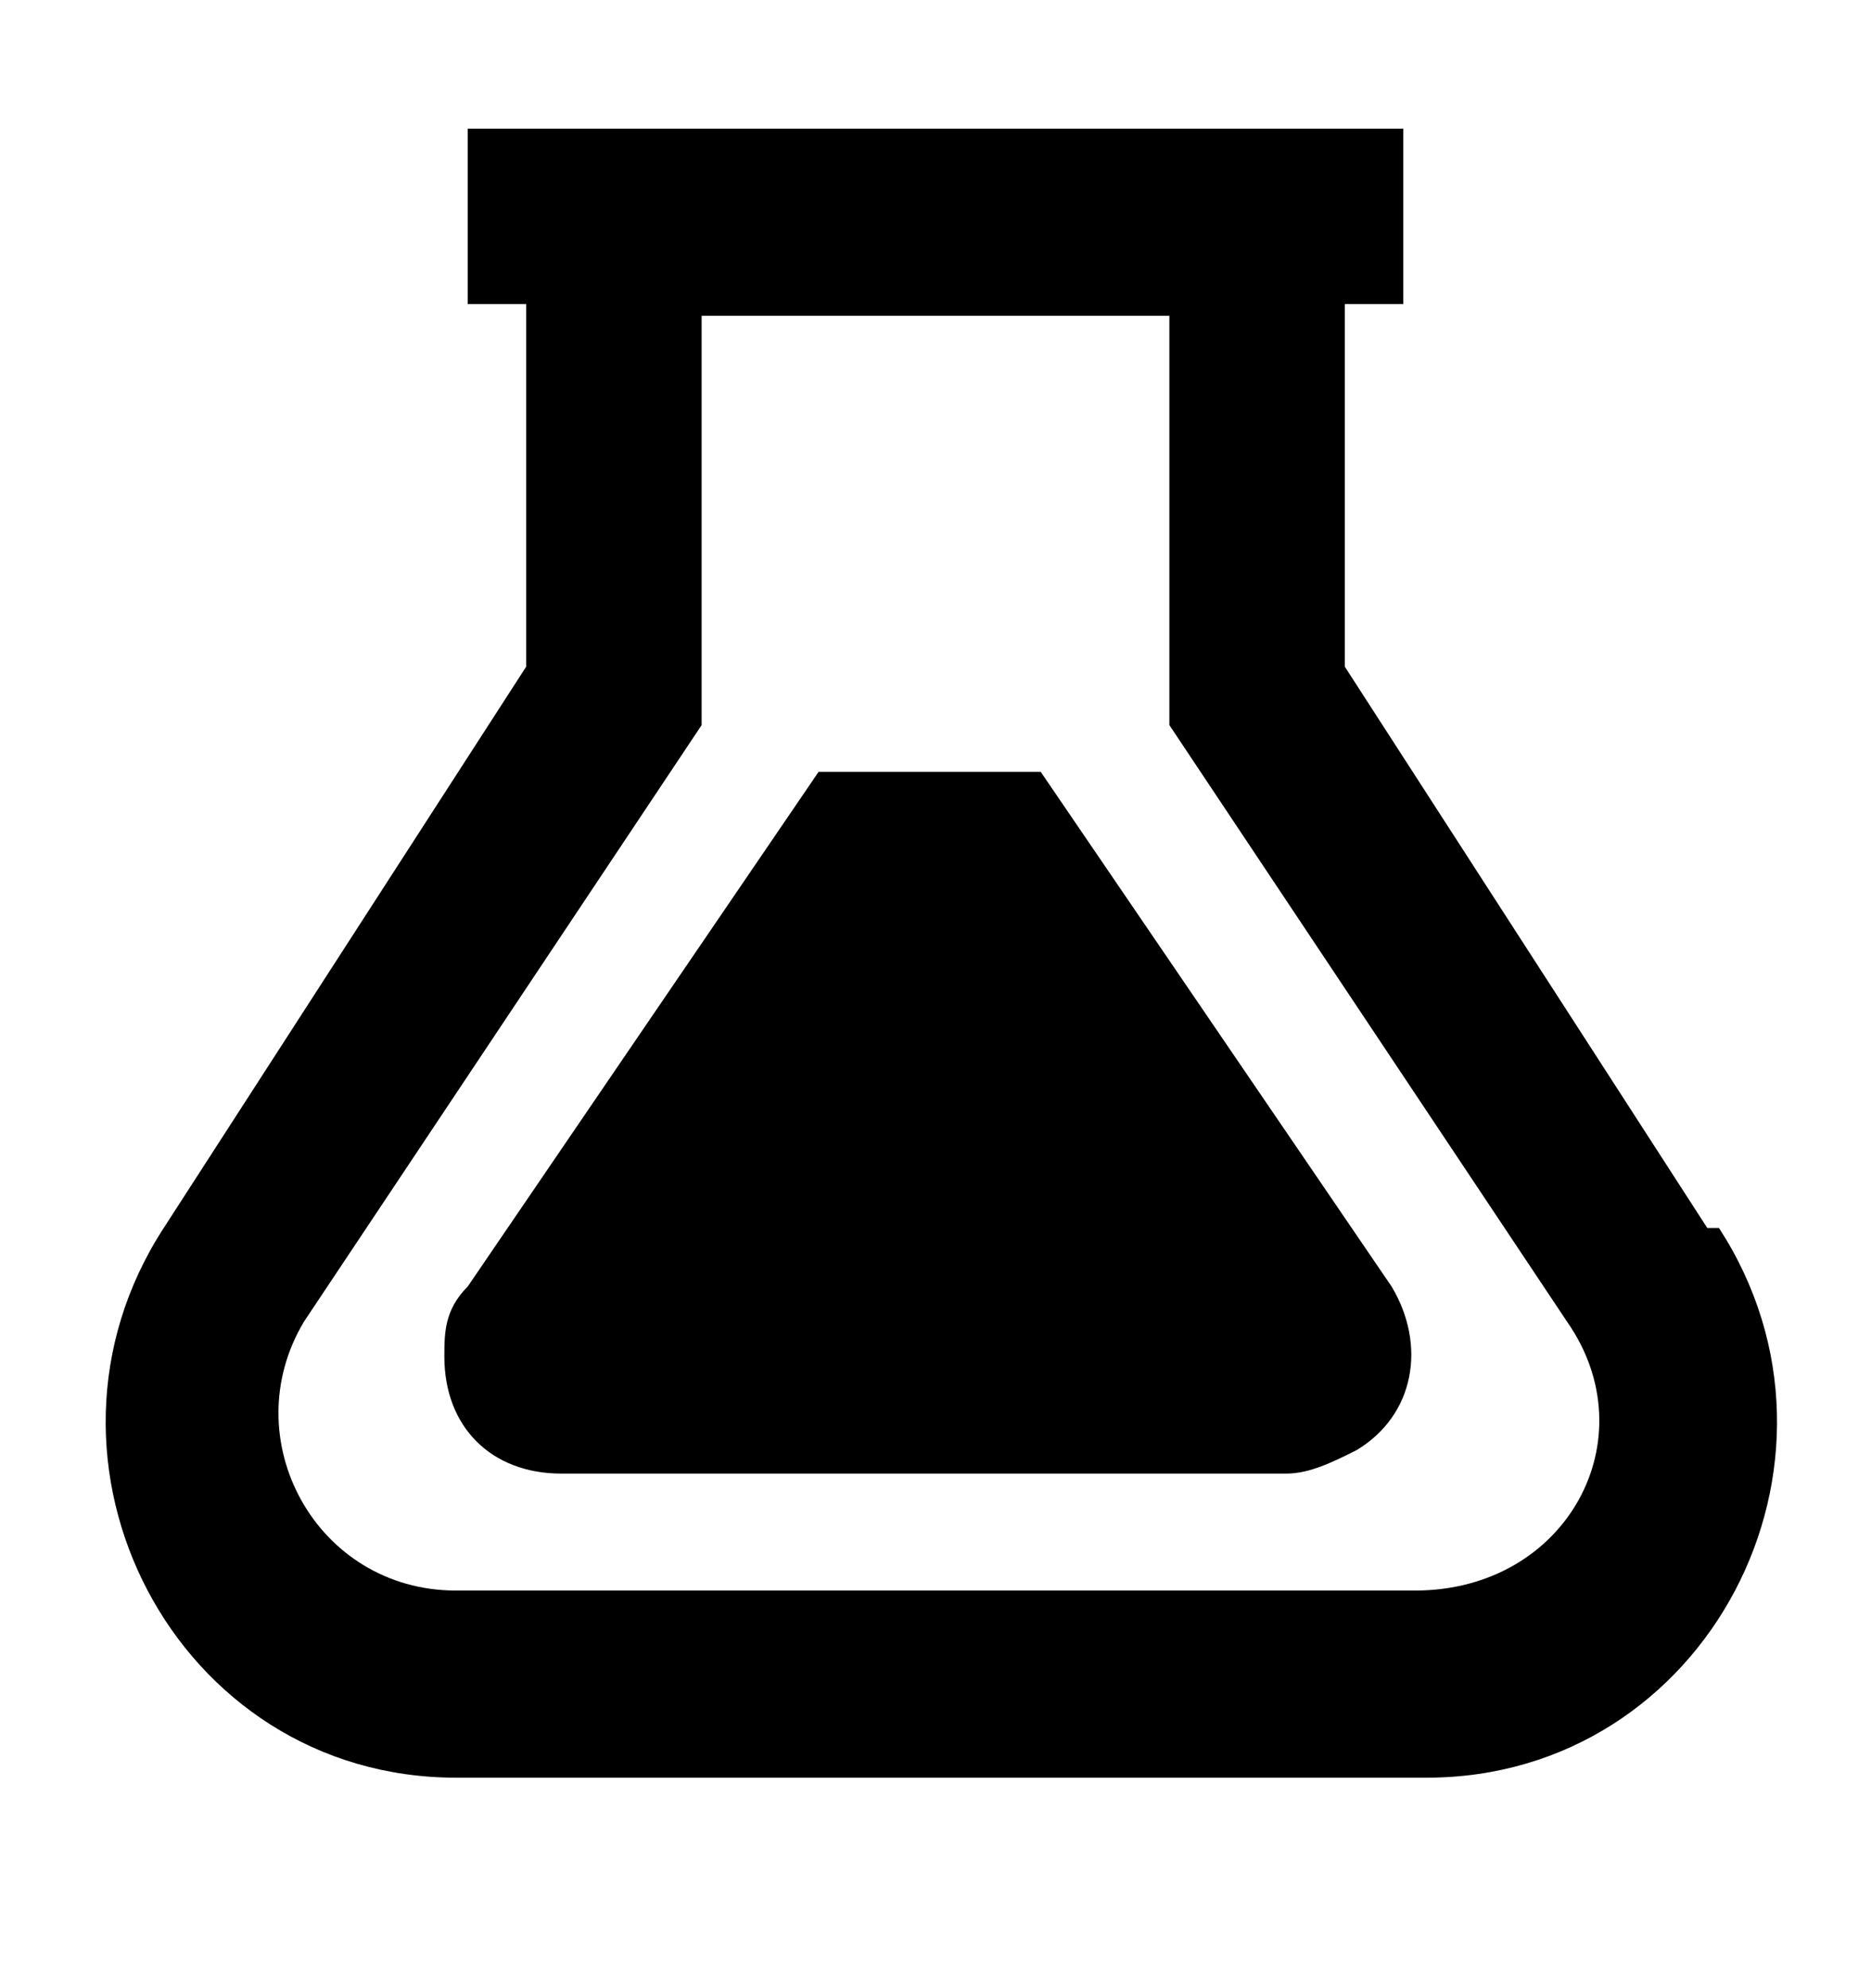 <svg xmlns="http://www.w3.org/2000/svg" width="16" height="17" fill="currentColor" viewBox="0 0 16 17"><path d="M7 6.6h1.9l3 4.4c.3.5.2 1.1-.3 1.4-.2.1-.4.2-.6.2H4.8c-.6 0-1-.4-1-1 0-.2 0-.4.2-.6z"/><path d="m14.6 10.5-3.1-4.8V2.6h.5V1.1H4v1.5h.5v3.1l-3.1 4.8c-1.3 2 .1 4.7 2.5 4.7h8.3c2.4 0 3.8-2.7 2.5-4.7Zm-2.5 3.1H3.9c-1.2 0-1.9-1.3-1.3-2.3L6 6.2V2.7h4v3.5l3.4 5.1c.7 1 0 2.3-1.3 2.3"/></svg>
